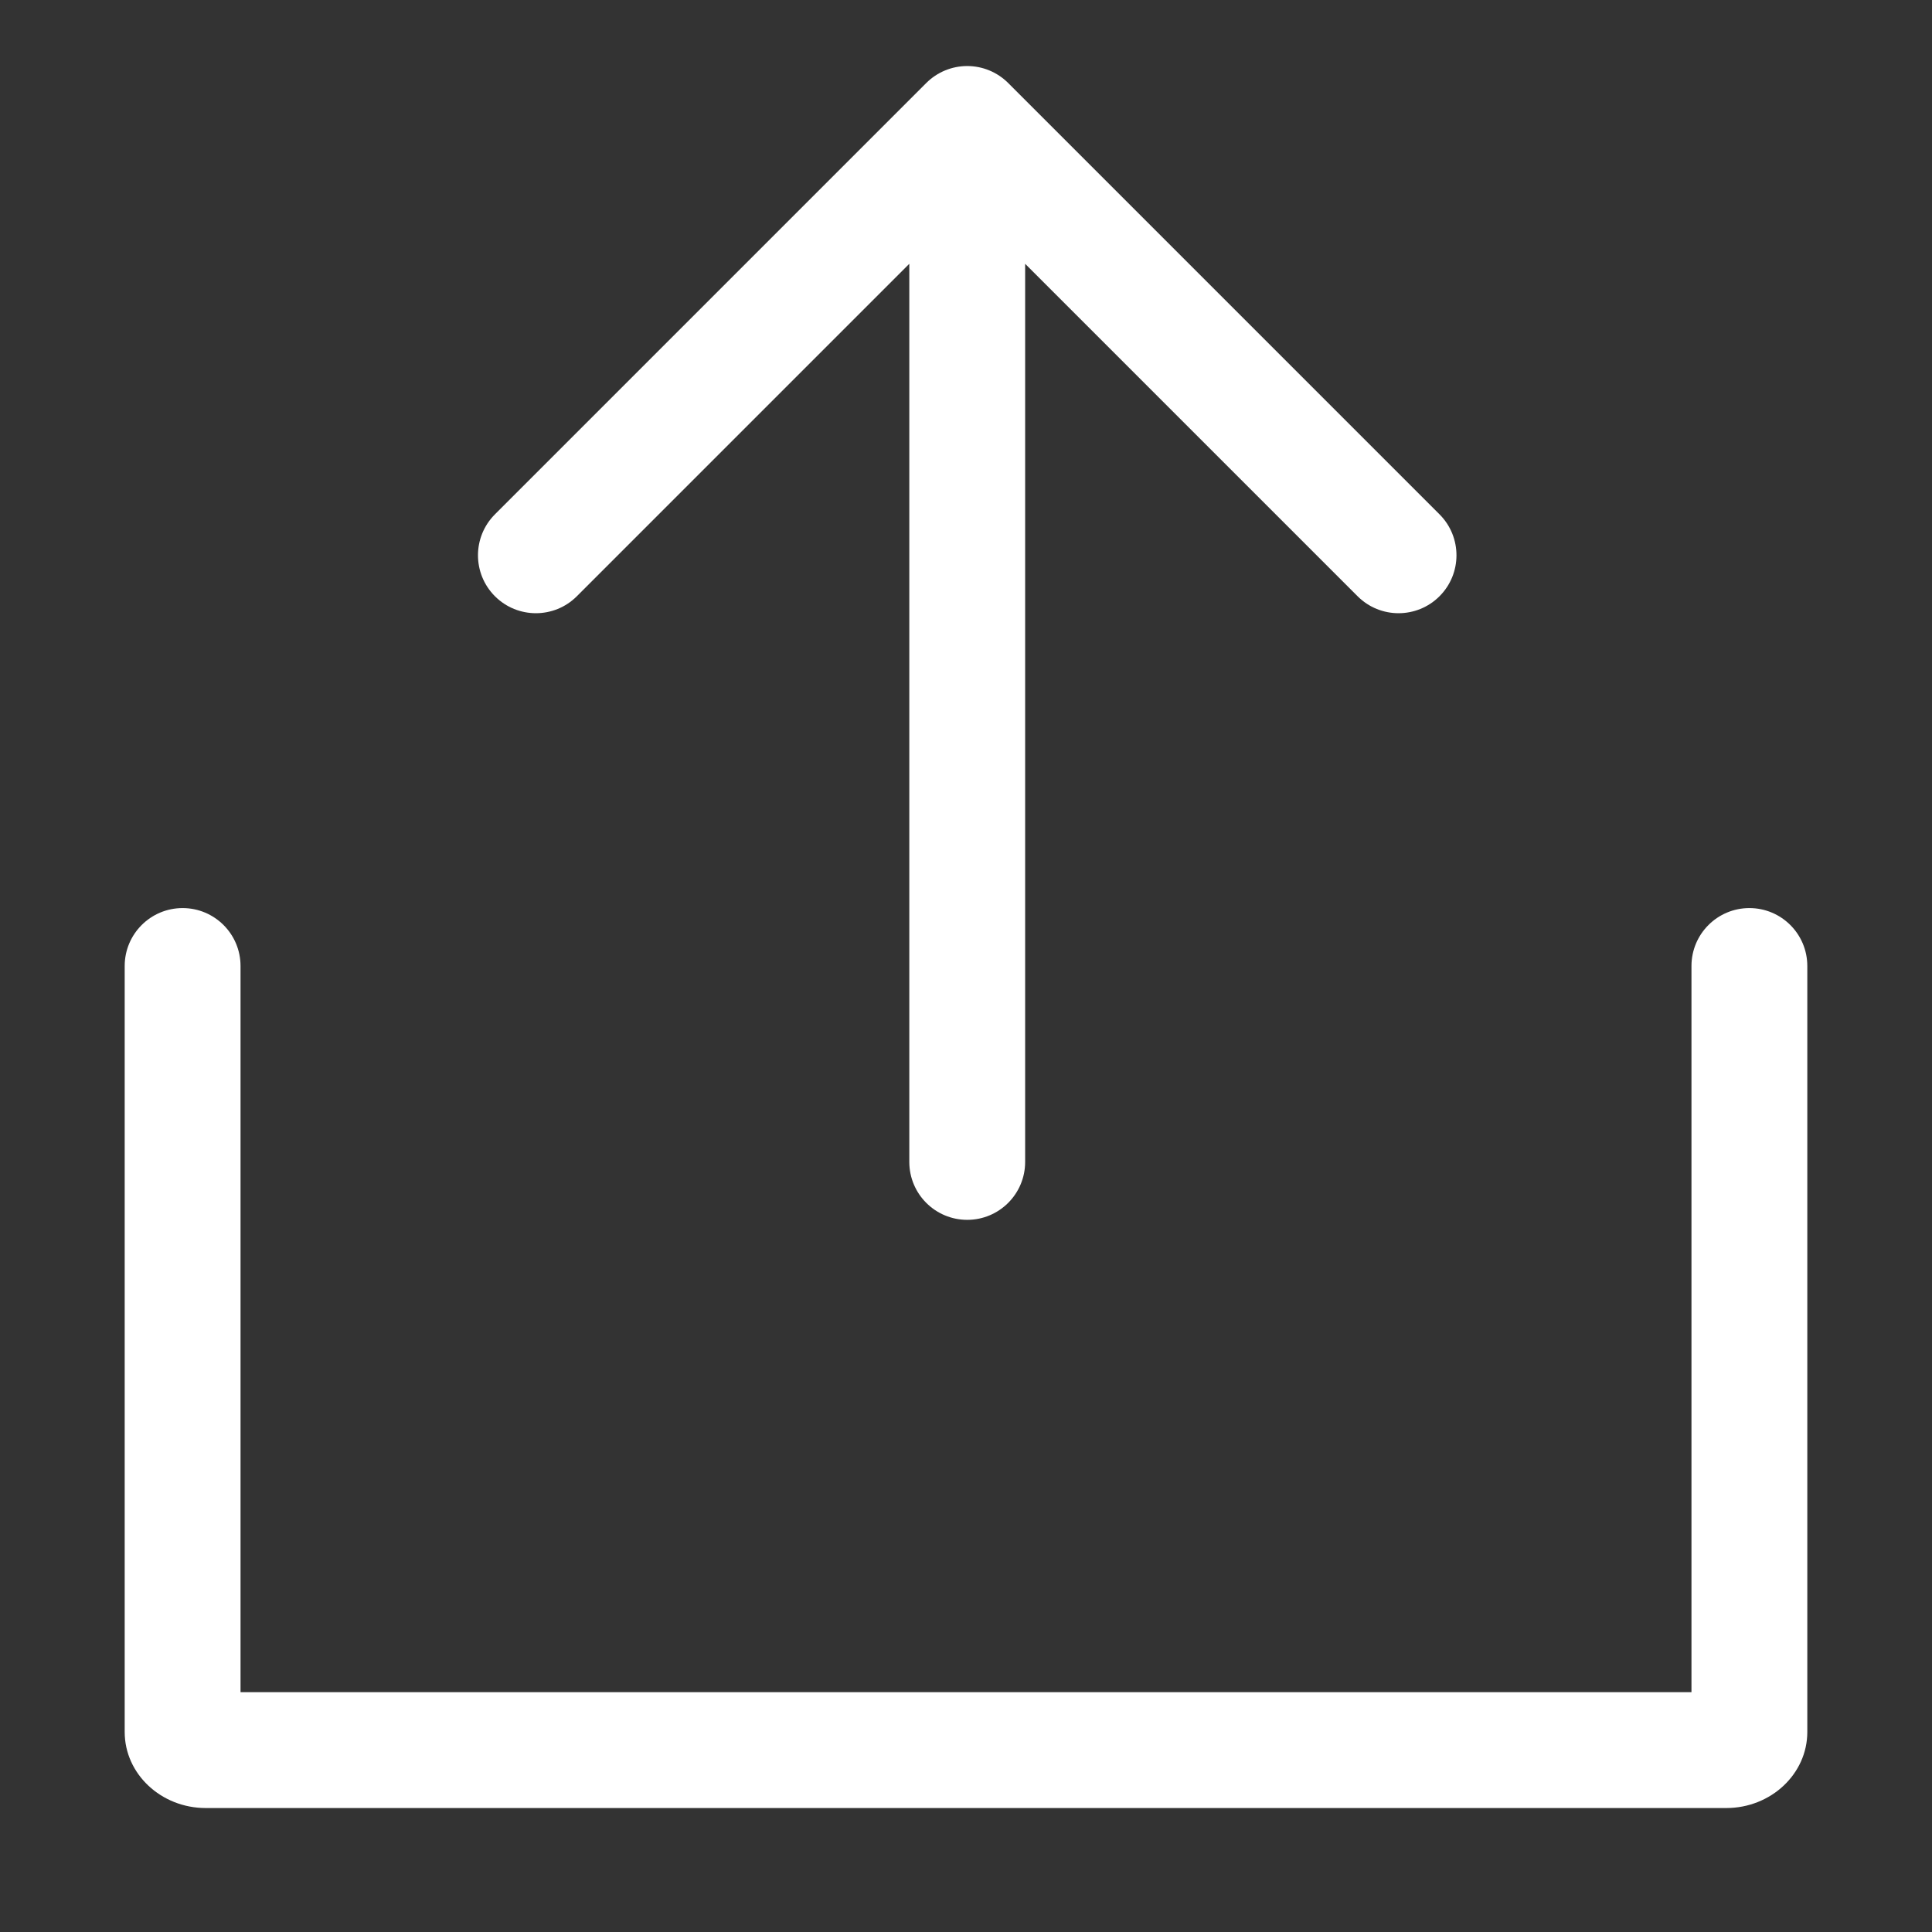 <?xml version="1.0" standalone="no"?><!DOCTYPE svg PUBLIC "-//W3C//DTD SVG 1.1//EN" "http://www.w3.org/Graphics/SVG/1.1/DTD/svg11.dtd"><svg height="200" width="200" fill="#ffffff" xmlns:xlink="http://www.w3.org/1999/xlink" t="1491978196420" class="icon" style="" viewBox="0 0 1024 1024" version="1.1" xmlns="http://www.w3.org/2000/svg" p-id="17677"><rect x="0" y="0" width="1024" height="1024" fill="#333333" stroke="none"/><defs><style type="text/css"></style></defs><path d="M927.212 481.301c-16.954 0-30.699 13.745-30.699 30.699l0 384.899L127.488 896.899 127.488 512c0-16.954-13.745-30.699-30.699-30.699s-30.699 13.745-30.699 30.699l0 405.988c0 22.227 19.28 40.311 42.979 40.311l805.864 0c23.699 0 42.979-18.084 42.979-40.311L957.911 512C957.911 495.045 944.166 481.301 927.212 481.301z" p-id="17678"></path><path d="M305.743 316.024 481.951 139.816l0 476.025c0 16.954 13.745 30.699 30.699 30.699s30.699-13.745 30.699-30.699L543.349 139.816l176.206 176.207c5.994 5.995 13.85 8.992 21.707 8.992s15.713-2.997 21.707-8.992c11.989-11.989 11.989-31.427 0-43.416L534.356 43.994c-5.757-5.757-13.566-8.992-21.707-8.992s-15.95 3.235-21.707 8.992L262.328 272.608c-11.988 11.989-11.988 31.427 0 43.416C274.317 328.013 293.754 328.013 305.743 316.024z" p-id="17679"></path></svg>